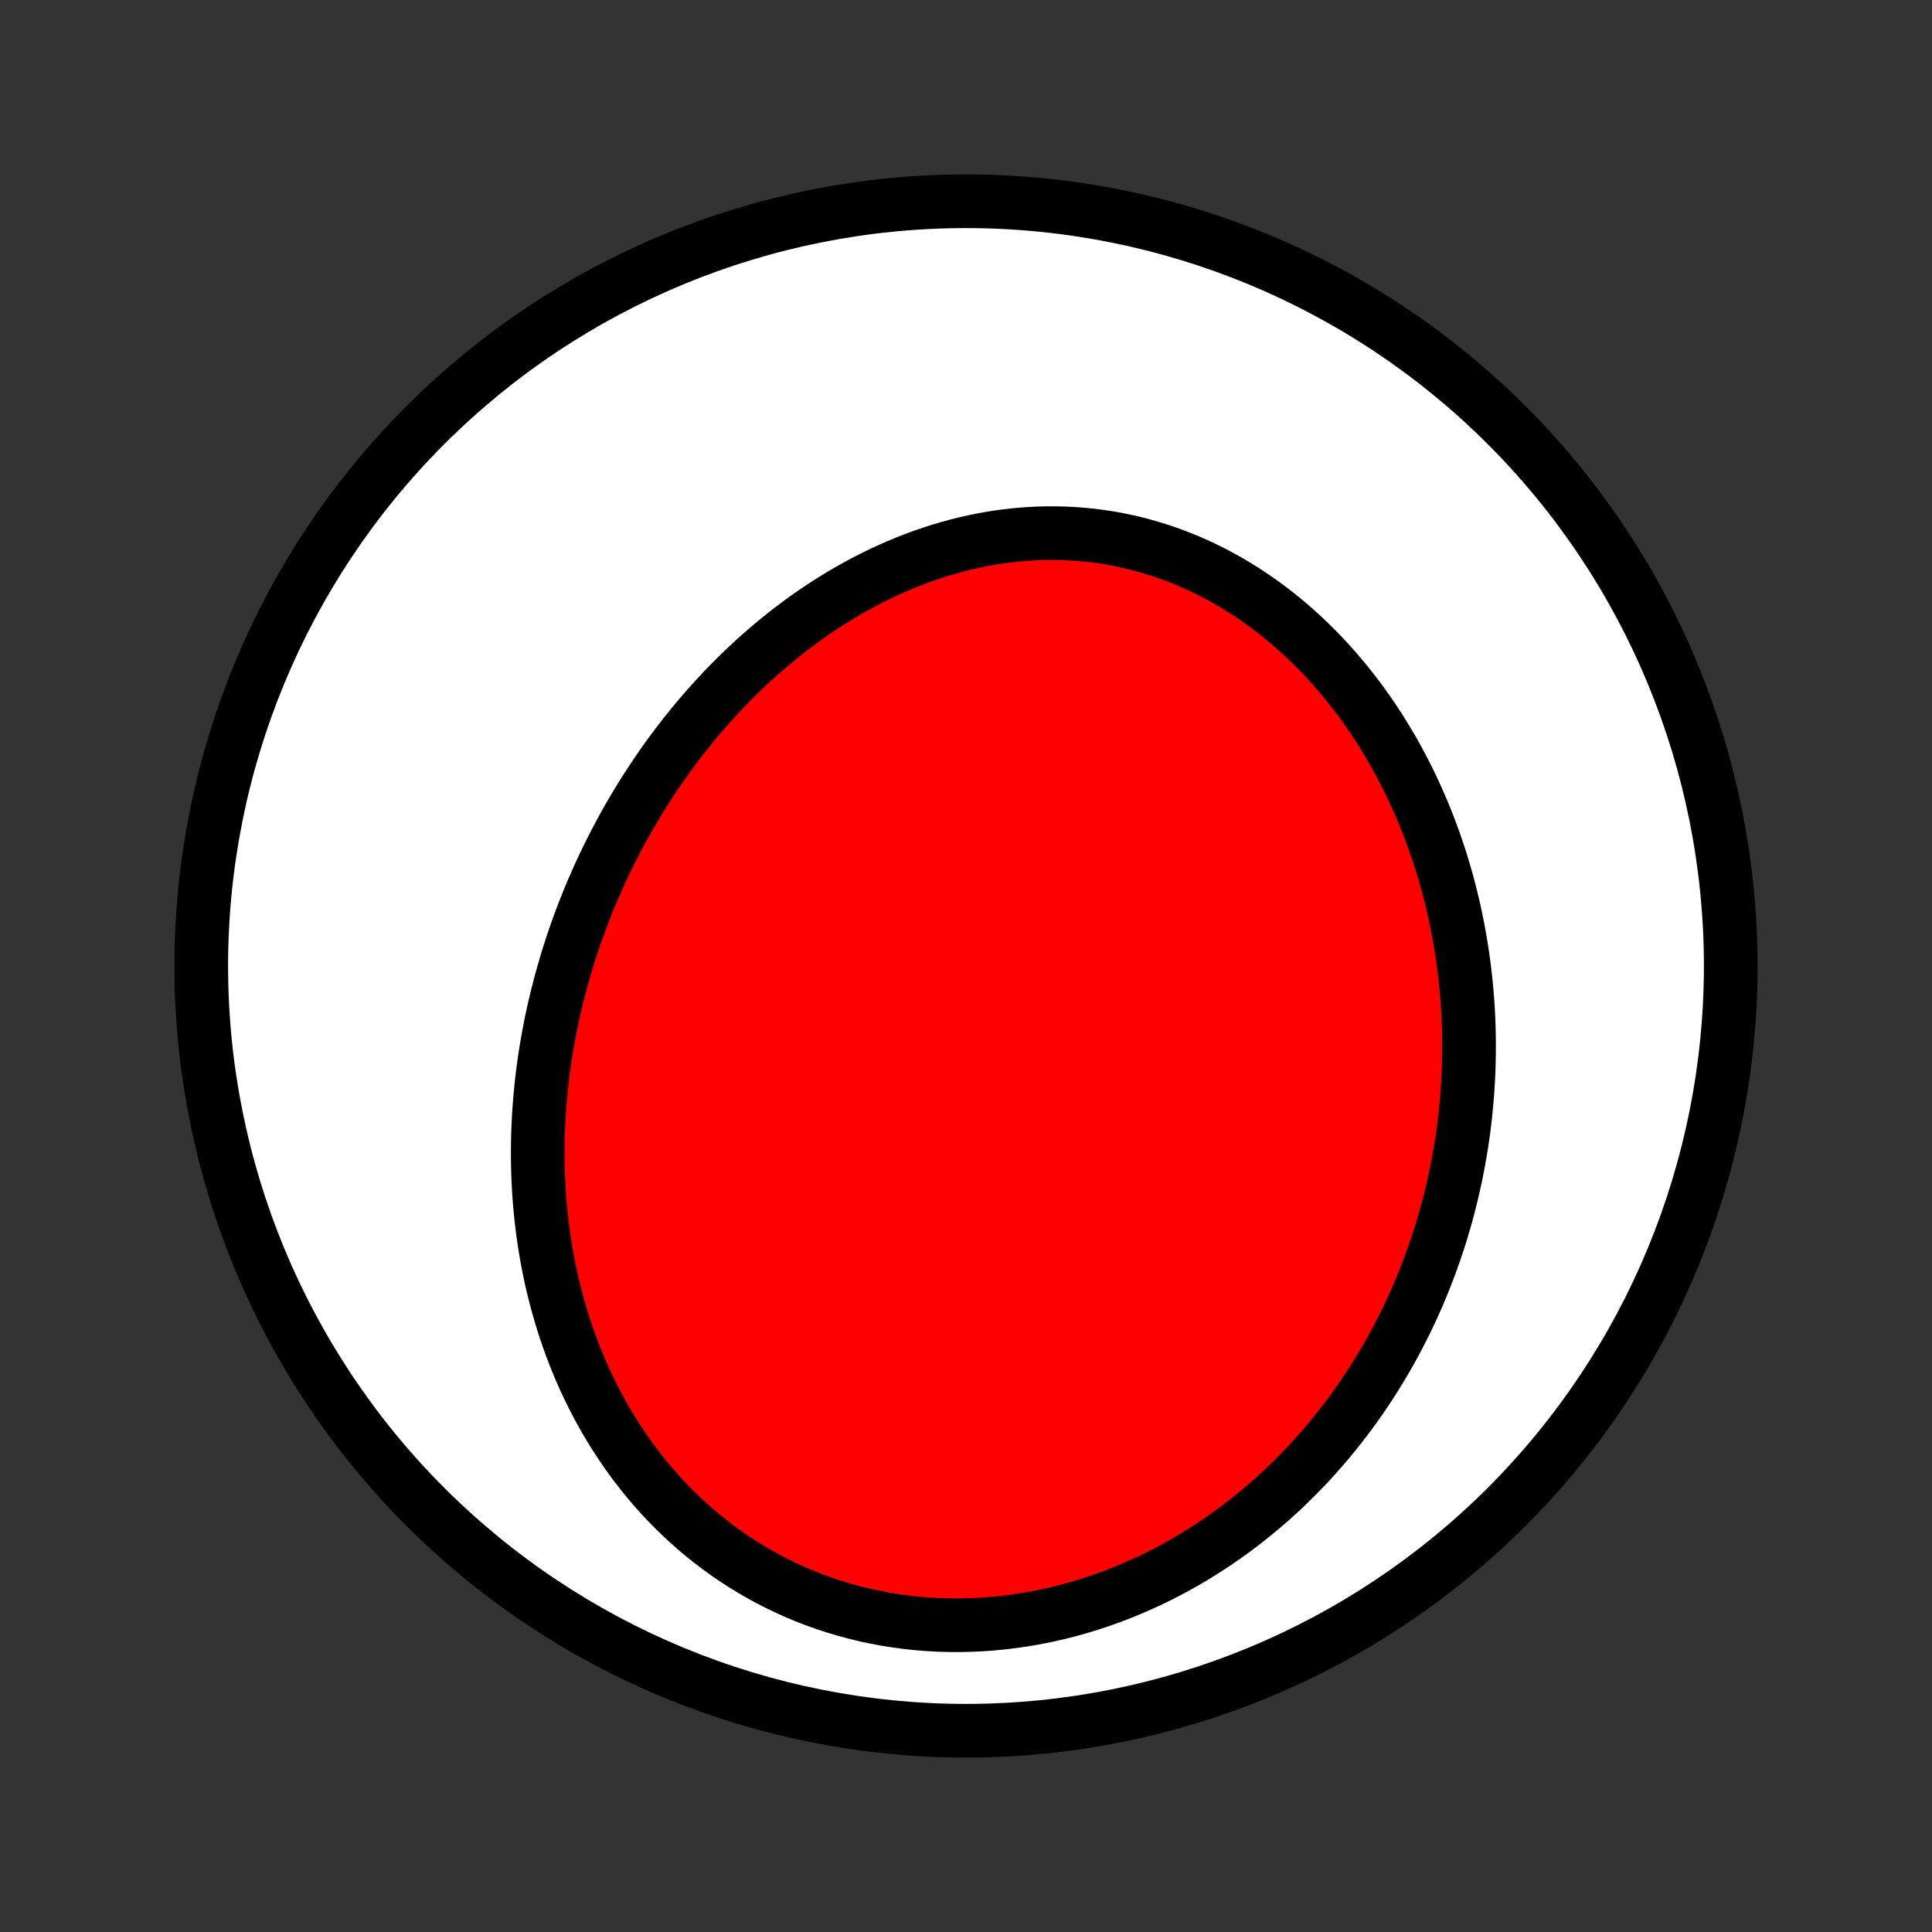 <?xml version="1.0" encoding="utf-8" standalone="no"?>
<!DOCTYPE svg PUBLIC "-//W3C//DTD SVG 1.1//EN"
  "http://www.w3.org/Graphics/SVG/1.1/DTD/svg11.dtd">
<!-- Created with matplotlib (http://matplotlib.org/) -->
<svg height="72pt" version="1.1" viewBox="0 0 72 72" width="72pt" xmlns="http://www.w3.org/2000/svg" xmlns:xlink="http://www.w3.org/1999/xlink">
 <rect x="0" y="0" width="72" height="72" fill="#333333" stroke="none"/>
 <defs>
  <style type="text/css">
*{stroke-linecap:butt;stroke-linejoin:round;}
  </style>
 </defs>
 <g id="figure_1">
  <g id="patch_1">
   <path d="
M0 72
L72 72
L72 0
L0 0
z
" style="fill:none;"/>
  </g>
  <g id="axes_1">
   <g id="PatchCollection_1">
    <defs>
     <path d="
M36 -7.5
C43.558 -7.5 50.808 -10.503 56.153 -15.848
C61.497 -21.192 64.5 -28.442 64.5 -36
C64.5 -43.558 61.497 -50.808 56.153 -56.153
C50.808 -61.497 43.558 -64.5 36 -64.5
C28.442 -64.5 21.192 -61.497 15.848 -56.153
C10.503 -50.808 7.5 -43.558 7.5 -36
C7.5 -28.442 10.503 -21.192 15.848 -15.848
C21.192 -10.503 28.442 -7.5 36 -7.5
z
" id="C0_0_a811fe30f3"/>
     <path d="
M21.14 -36.234
L21.226 -36.507
L21.314 -36.778
L21.405 -37.049
L21.499 -37.319
L21.596 -37.587
L21.697 -37.855
L21.8 -38.123
L21.906 -38.389
L22.015 -38.654
L22.128 -38.918
L22.243 -39.181
L22.361 -39.444
L22.483 -39.705
L22.607 -39.965
L22.735 -40.225
L22.866 -40.483
L22.999 -40.741
L23.136 -40.997
L23.276 -41.253
L23.419 -41.507
L23.566 -41.76
L23.716 -42.012
L23.869 -42.263
L24.025 -42.513
L24.184 -42.762
L24.347 -43.009
L24.513 -43.255
L24.682 -43.5
L24.855 -43.743
L25.031 -43.985
L25.211 -44.226
L25.394 -44.465
L25.581 -44.703
L25.771 -44.938
L25.964 -45.173
L26.162 -45.405
L26.362 -45.636
L26.567 -45.864
L26.775 -46.091
L26.986 -46.316
L27.202 -46.538
L27.421 -46.758
L27.643 -46.976
L27.87 -47.192
L28.1 -47.404
L28.334 -47.615
L28.572 -47.822
L28.813 -48.027
L29.058 -48.228
L29.307 -48.426
L29.56 -48.621
L29.816 -48.813
L30.076 -49.001
L30.34 -49.185
L30.608 -49.366
L30.879 -49.542
L31.154 -49.714
L31.432 -49.882
L31.714 -50.045
L32 -50.204
L32.289 -50.358
L32.581 -50.506
L32.877 -50.649
L33.176 -50.787
L33.478 -50.919
L33.783 -51.046
L34.092 -51.166
L34.403 -51.281
L34.716 -51.389
L35.033 -51.49
L35.352 -51.584
L35.673 -51.672
L35.997 -51.753
L36.323 -51.826
L36.651 -51.892
L36.98 -51.95
L37.312 -52
L37.644 -52.042
L37.978 -52.077
L38.313 -52.103
L38.649 -52.121
L38.985 -52.13
L39.322 -52.131
L39.659 -52.123
L39.996 -52.107
L40.333 -52.082
L40.669 -52.048
L41.005 -52.005
L41.34 -51.954
L41.673 -51.893
L42.006 -51.824
L42.337 -51.746
L42.666 -51.659
L42.992 -51.564
L43.317 -51.46
L43.639 -51.348
L43.959 -51.227
L44.276 -51.098
L44.589 -50.961
L44.9 -50.815
L45.206 -50.662
L45.51 -50.502
L45.809 -50.334
L46.105 -50.158
L46.396 -49.976
L46.683 -49.787
L46.966 -49.59
L47.244 -49.388
L47.518 -49.179
L47.786 -48.964
L48.05 -48.744
L48.309 -48.517
L48.563 -48.286
L48.812 -48.049
L49.056 -47.807
L49.295 -47.561
L49.528 -47.31
L49.756 -47.055
L49.979 -46.795
L50.196 -46.532
L50.408 -46.265
L50.615 -45.995
L50.816 -45.721
L51.012 -45.444
L51.202 -45.164
L51.387 -44.882
L51.566 -44.597
L51.741 -44.309
L51.91 -44.02
L52.073 -43.728
L52.231 -43.434
L52.384 -43.139
L52.532 -42.841
L52.675 -42.543
L52.812 -42.242
L52.944 -41.941
L53.072 -41.638
L53.194 -41.335
L53.311 -41.03
L53.423 -40.725
L53.53 -40.419
L53.633 -40.112
L53.731 -39.804
L53.823 -39.496
L53.912 -39.188
L53.995 -38.879
L54.074 -38.57
L54.148 -38.261
L54.218 -37.951
L54.283 -37.642
L54.344 -37.332
L54.4 -37.022
L54.452 -36.713
L54.5 -36.403
L54.543 -36.094
L54.582 -35.784
L54.617 -35.475
L54.648 -35.166
L54.674 -34.858
L54.697 -34.549
L54.715 -34.241
L54.729 -33.934
L54.739 -33.626
L54.745 -33.319
L54.747 -33.013
L54.745 -32.706
L54.739 -32.401
L54.73 -32.095
L54.716 -31.79
L54.698 -31.486
L54.677 -31.182
L54.651 -30.879
L54.622 -30.576
L54.589 -30.273
L54.552 -29.971
L54.511 -29.67
L54.466 -29.369
L54.417 -29.069
L54.364 -28.769
L54.308 -28.47
L54.248 -28.172
L54.183 -27.874
L54.115 -27.577
L54.043 -27.28
L53.967 -26.984
L53.887 -26.689
L53.803 -26.394
L53.715 -26.1
L53.623 -25.807
L53.526 -25.515
L53.426 -25.223
L53.322 -24.932
L53.214 -24.642
L53.101 -24.352
L52.984 -24.064
L52.864 -23.776
L52.738 -23.49
L52.609 -23.204
L52.475 -22.919
L52.337 -22.636
L52.194 -22.353
L52.047 -22.072
L51.896 -21.792
L51.74 -21.513
L51.579 -21.235
L51.414 -20.959
L51.244 -20.684
L51.07 -20.41
L50.89 -20.139
L50.706 -19.868
L50.517 -19.6
L50.324 -19.333
L50.125 -19.068
L49.921 -18.805
L49.713 -18.544
L49.499 -18.285
L49.28 -18.029
L49.056 -17.775
L48.828 -17.523
L48.593 -17.274
L48.354 -17.028
L48.109 -16.785
L47.86 -16.544
L47.605 -16.307
L47.344 -16.073
L47.078 -15.843
L46.808 -15.616
L46.531 -15.393
L46.25 -15.174
L45.963 -14.959
L45.671 -14.748
L45.374 -14.542
L45.071 -14.341
L44.764 -14.145
L44.451 -13.953
L44.133 -13.767
L43.81 -13.586
L43.482 -13.411
L43.15 -13.242
L42.813 -13.079
L42.471 -12.923
L42.125 -12.773
L41.774 -12.63
L41.419 -12.494
L41.06 -12.365
L40.698 -12.243
L40.331 -12.13
L39.962 -12.024
L39.589 -11.926
L39.212 -11.836
L38.834 -11.755
L38.452 -11.683
L38.068 -11.619
L37.683 -11.565
L37.295 -11.52
L36.906 -11.483
L36.516 -11.457
L36.126 -11.44
L35.734 -11.432
L35.343 -11.435
L34.952 -11.447
L34.561 -11.469
L34.171 -11.501
L33.783 -11.543
L33.396 -11.595
L33.011 -11.656
L32.628 -11.728
L32.247 -11.809
L31.87 -11.901
L31.496 -12.002
L31.126 -12.112
L30.759 -12.232
L30.397 -12.361
L30.039 -12.499
L29.686 -12.646
L29.338 -12.802
L28.996 -12.966
L28.658 -13.139
L28.327 -13.32
L28.002 -13.508
L27.682 -13.704
L27.369 -13.908
L27.063 -14.118
L26.763 -14.335
L26.47 -14.559
L26.183 -14.789
L25.904 -15.025
L25.631 -15.267
L25.366 -15.514
L25.108 -15.766
L24.856 -16.023
L24.612 -16.284
L24.375 -16.55
L24.146 -16.82
L23.923 -17.094
L23.708 -17.371
L23.499 -17.651
L23.298 -17.935
L23.104 -18.222
L22.916 -18.511
L22.736 -18.802
L22.562 -19.096
L22.395 -19.392
L22.234 -19.689
L22.081 -19.989
L21.933 -20.289
L21.792 -20.591
L21.657 -20.894
L21.529 -21.198
L21.406 -21.503
L21.29 -21.809
L21.179 -22.115
L21.074 -22.422
L20.975 -22.729
L20.882 -23.036
L20.794 -23.343
L20.711 -23.651
L20.634 -23.958
L20.561 -24.265
L20.494 -24.572
L20.432 -24.879
L20.375 -25.185
L20.323 -25.491
L20.275 -25.796
L20.232 -26.101
L20.194 -26.405
L20.16 -26.709
L20.13 -27.012
L20.105 -27.314
L20.084 -27.616
L20.067 -27.916
L20.054 -28.216
L20.046 -28.515
L20.041 -28.813
L20.04 -29.11
L20.043 -29.407
L20.049 -29.702
L20.06 -29.997
L20.074 -30.29
L20.092 -30.583
L20.113 -30.875
L20.137 -31.165
L20.166 -31.455
L20.197 -31.744
L20.232 -32.032
L20.27 -32.319
L20.312 -32.605
L20.357 -32.889
L20.405 -33.173
L20.456 -33.456
L20.511 -33.739
L20.568 -34.02
L20.629 -34.3
L20.693 -34.579
L20.76 -34.857
L20.83 -35.134
L20.903 -35.411
L20.979 -35.686
z
" id="C0_1_6d4172e370"/>
    </defs>
    <g clip-path="url(#p1bffca34e9)">
     <use style="fill:#ffffff;stroke:#000000;stroke-width:2.0;" x="0.0" xlink:href="#C0_0_a811fe30f3" y="72.0"/>
    </g>
    <g clip-path="url(#p1bffca34e9)">
     <use style="fill:#ff0000;stroke:#000000;stroke-width:2.0;" x="0.0" xlink:href="#C0_1_6d4172e370" y="72.0"/>
    </g>
   </g>
  </g>
 </g>
 <defs>
  <clipPath id="p1bffca34e9">
   <rect height="72.0" width="72.0" x="0.0" y="0.0"/>
  </clipPath>
 </defs>
</svg>

